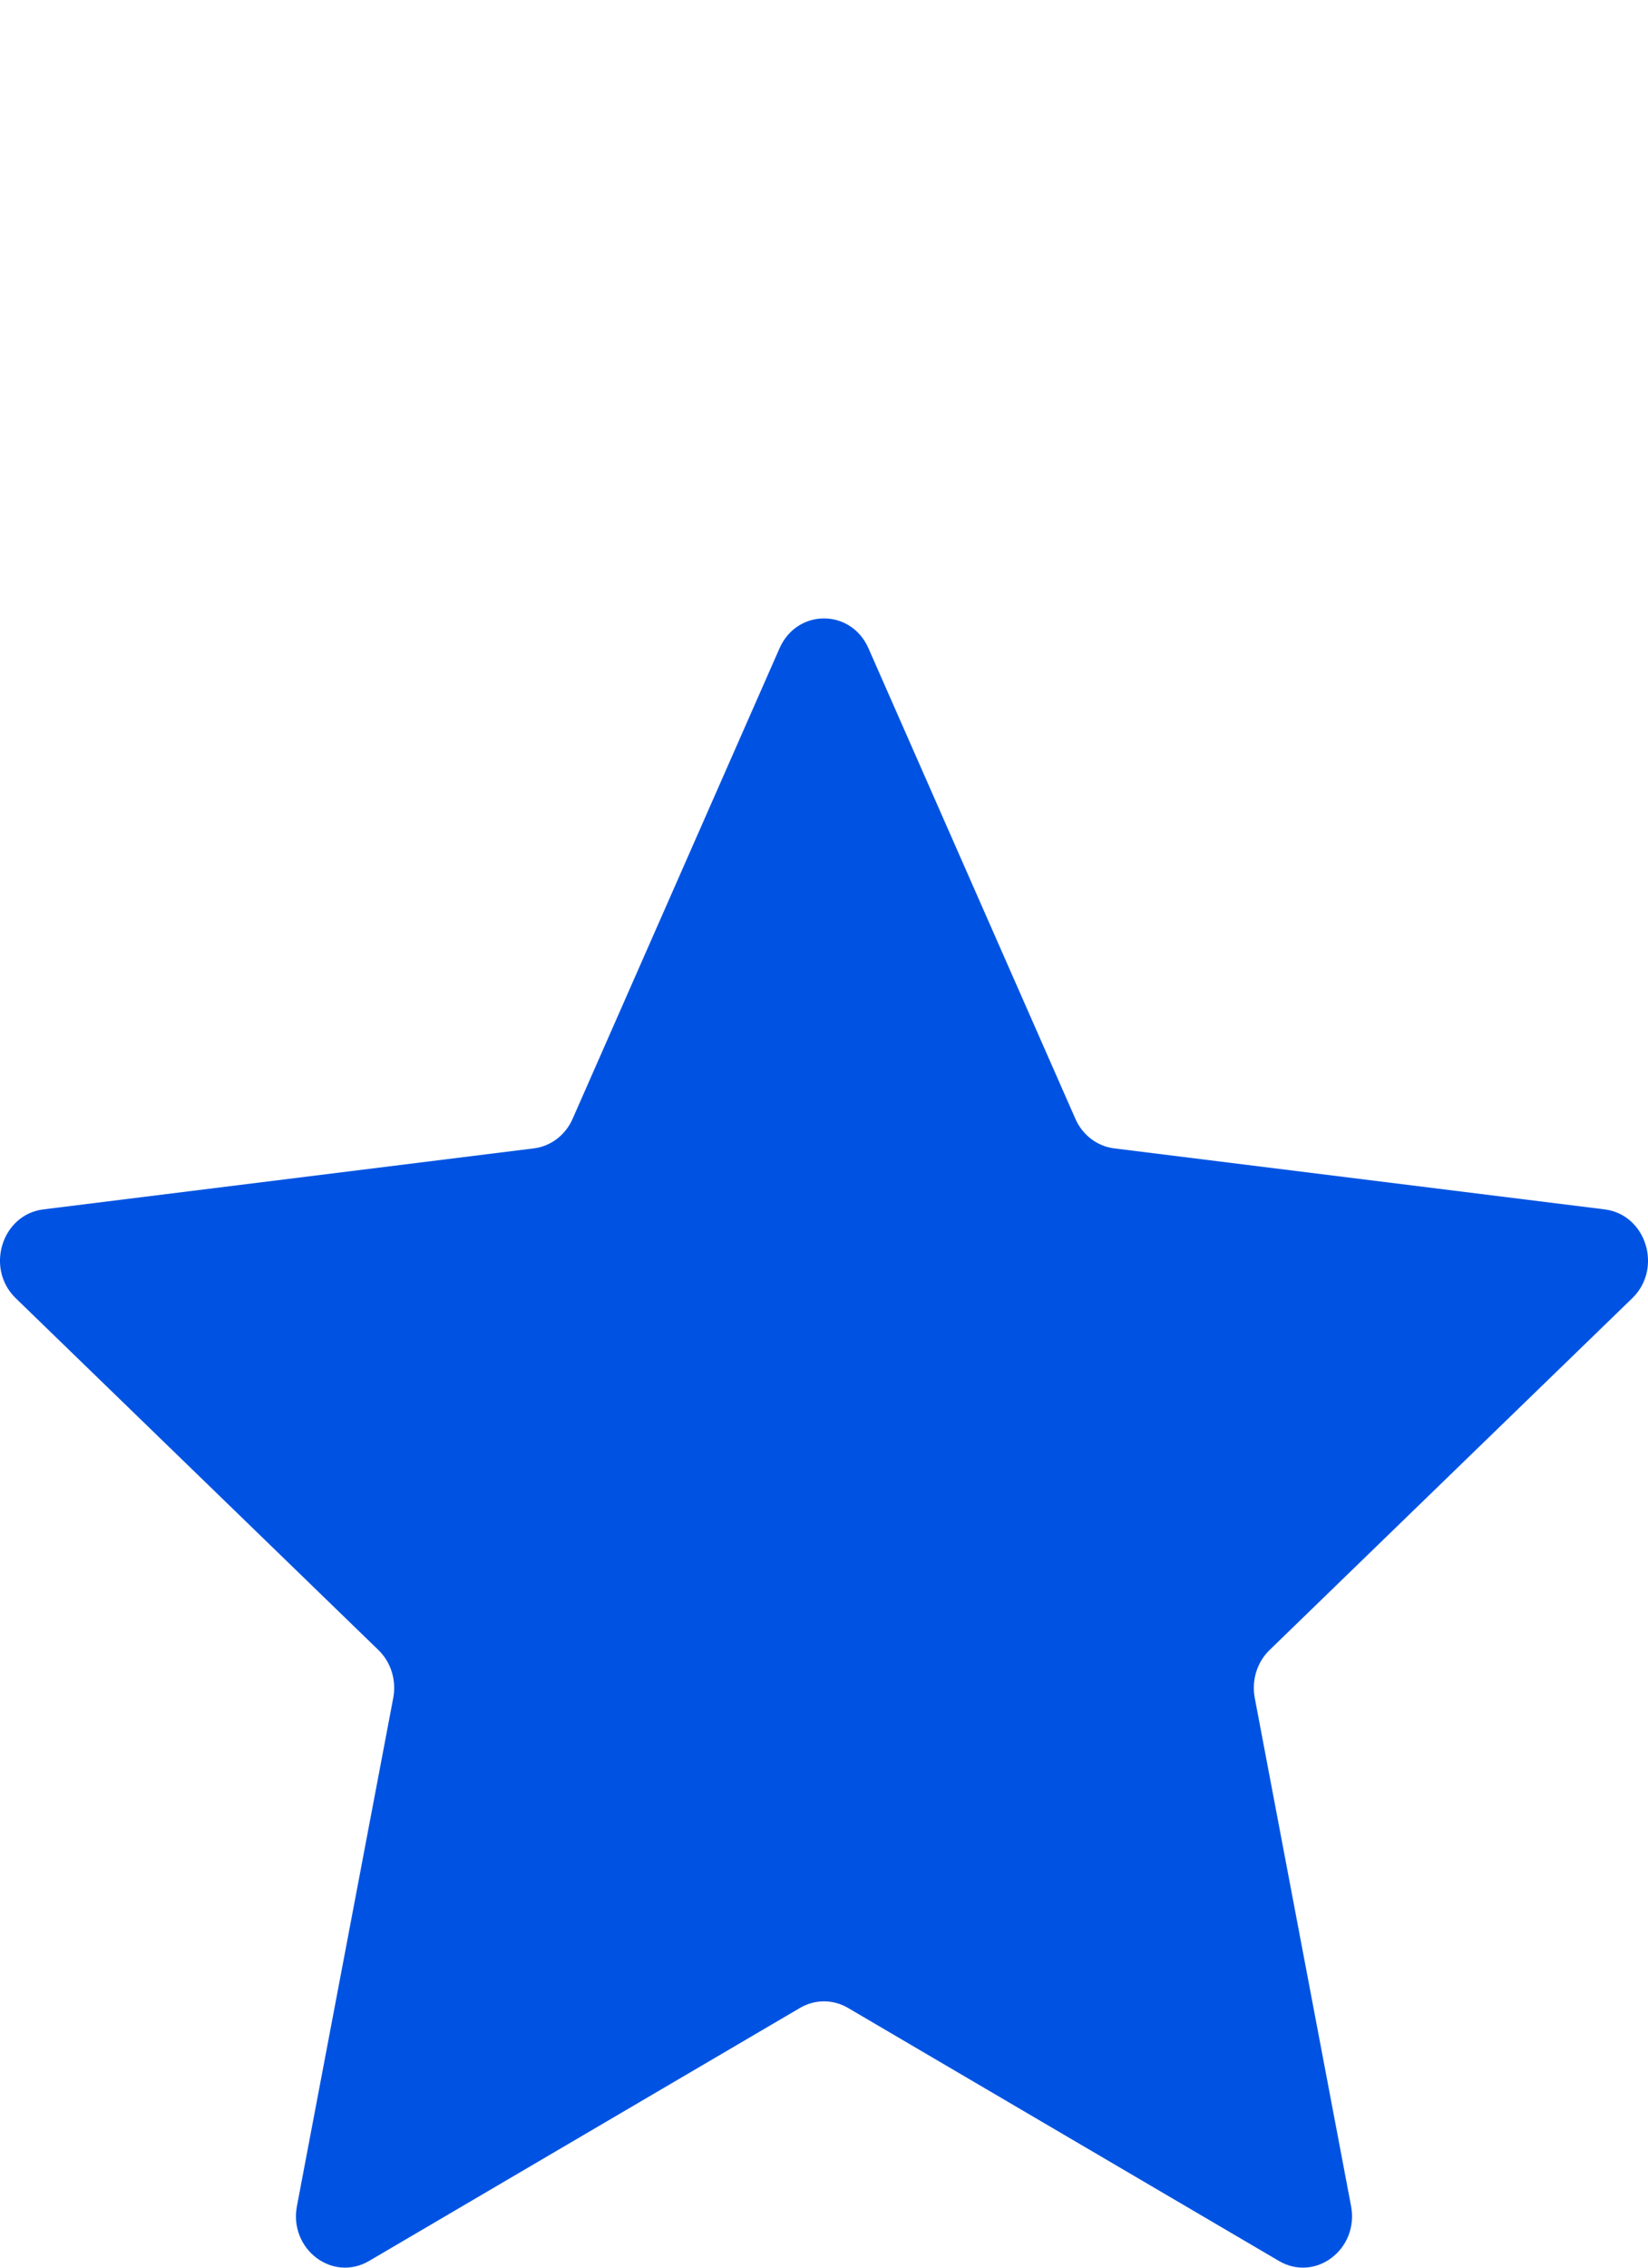<svg width="16" height="22" viewBox="0 0 16 22" fill="none" xmlns="http://www.w3.org/2000/svg">
<path d="M7.568 6.29C7.738 5.903 8.262 5.903 8.432 6.29L10.441 10.855C10.51 11.012 10.653 11.121 10.817 11.141L15.579 11.733C15.983 11.783 16.145 12.306 15.847 12.595L12.326 16.008C12.204 16.126 12.15 16.302 12.182 16.472L13.117 21.402C13.196 21.82 12.772 22.143 12.417 21.935L8.233 19.48C8.088 19.395 7.912 19.395 7.767 19.48L3.583 21.935C3.228 22.143 2.804 21.82 2.883 21.402L3.818 16.472C3.85 16.302 3.796 16.126 3.674 16.008L0.153 12.595C-0.145 12.306 0.017 11.783 0.421 11.733L5.183 11.141C5.347 11.121 5.49 11.012 5.559 10.855L7.568 6.29Z" fill="#0053E2"/>
</svg>
